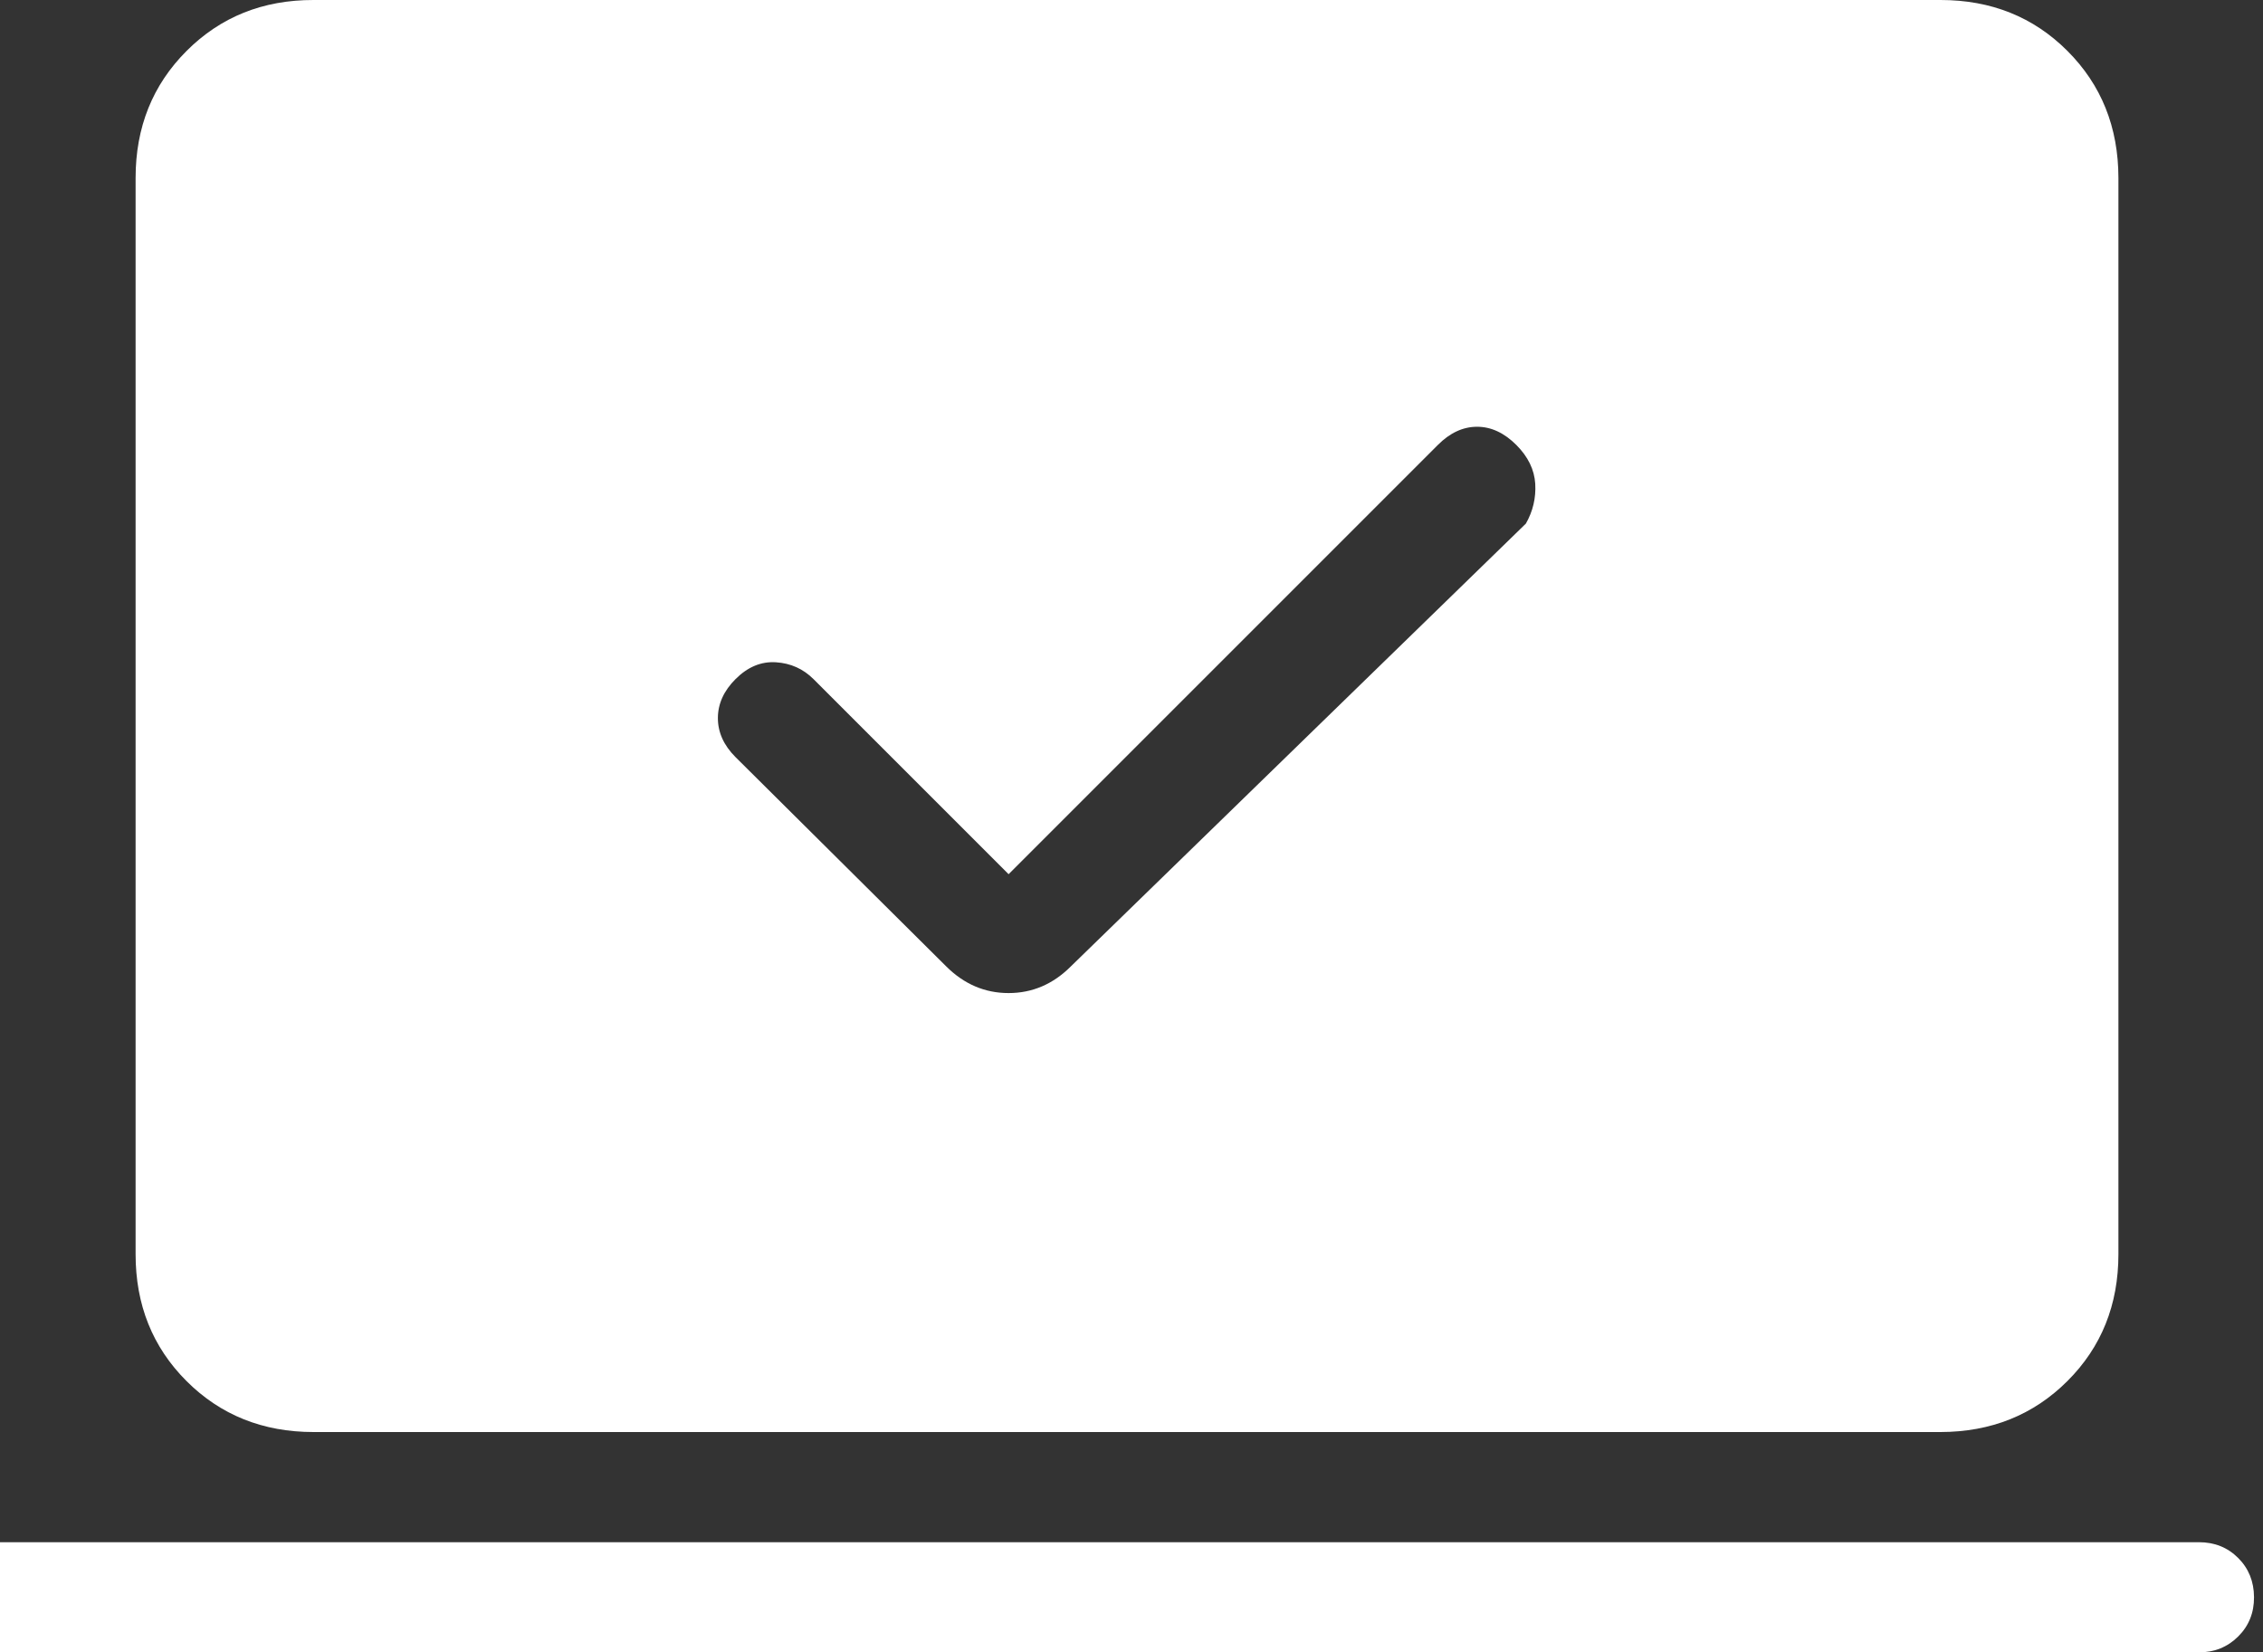<svg width="126" height="92" viewBox="0 0 126 92" fill="none" xmlns="http://www.w3.org/2000/svg">
<rect x="0" y="0" width="126" height="92" fill="#333333" stroke="none"/>
<path d="M56.157 48.674L45.295 37.812C44.722 37.24 44.025 36.927 43.203 36.874C42.381 36.821 41.631 37.133 40.952 37.812C40.298 38.466 39.971 39.19 39.971 39.983C39.971 40.776 40.298 41.5 40.952 42.154L52.685 53.808C53.679 54.797 54.836 55.292 56.157 55.292C57.477 55.292 58.633 54.797 59.622 53.808L84.959 29.152C85.352 28.461 85.525 27.723 85.48 26.938C85.431 26.152 85.082 25.433 84.431 24.779C83.753 24.1 83.023 23.761 82.242 23.761C81.457 23.761 80.727 24.1 80.052 24.779L56.157 48.674ZM0 92V85.867H122.434C123.305 85.867 124.032 86.159 124.617 86.744C125.202 87.328 125.496 88.056 125.5 88.927C125.504 89.798 125.21 90.528 124.617 91.117C124.024 91.706 123.296 92 122.434 92H0ZM17.462 79.733C14.636 79.733 12.277 78.787 10.384 76.894C8.491 75.001 7.546 72.643 7.55 69.822V9.905C7.55 7.084 8.497 4.727 10.39 2.834C12.283 0.94 14.638 -0.004 17.456 1.32184e-05H108.045C110.866 1.32184e-05 113.221 0.945 115.11 2.834C116.999 4.723 117.946 7.08 117.95 9.905V69.828C117.95 72.649 117.004 75.004 115.11 76.894C113.217 78.783 110.86 79.729 108.039 79.733H17.462Z" fill="white"/>
</svg>
